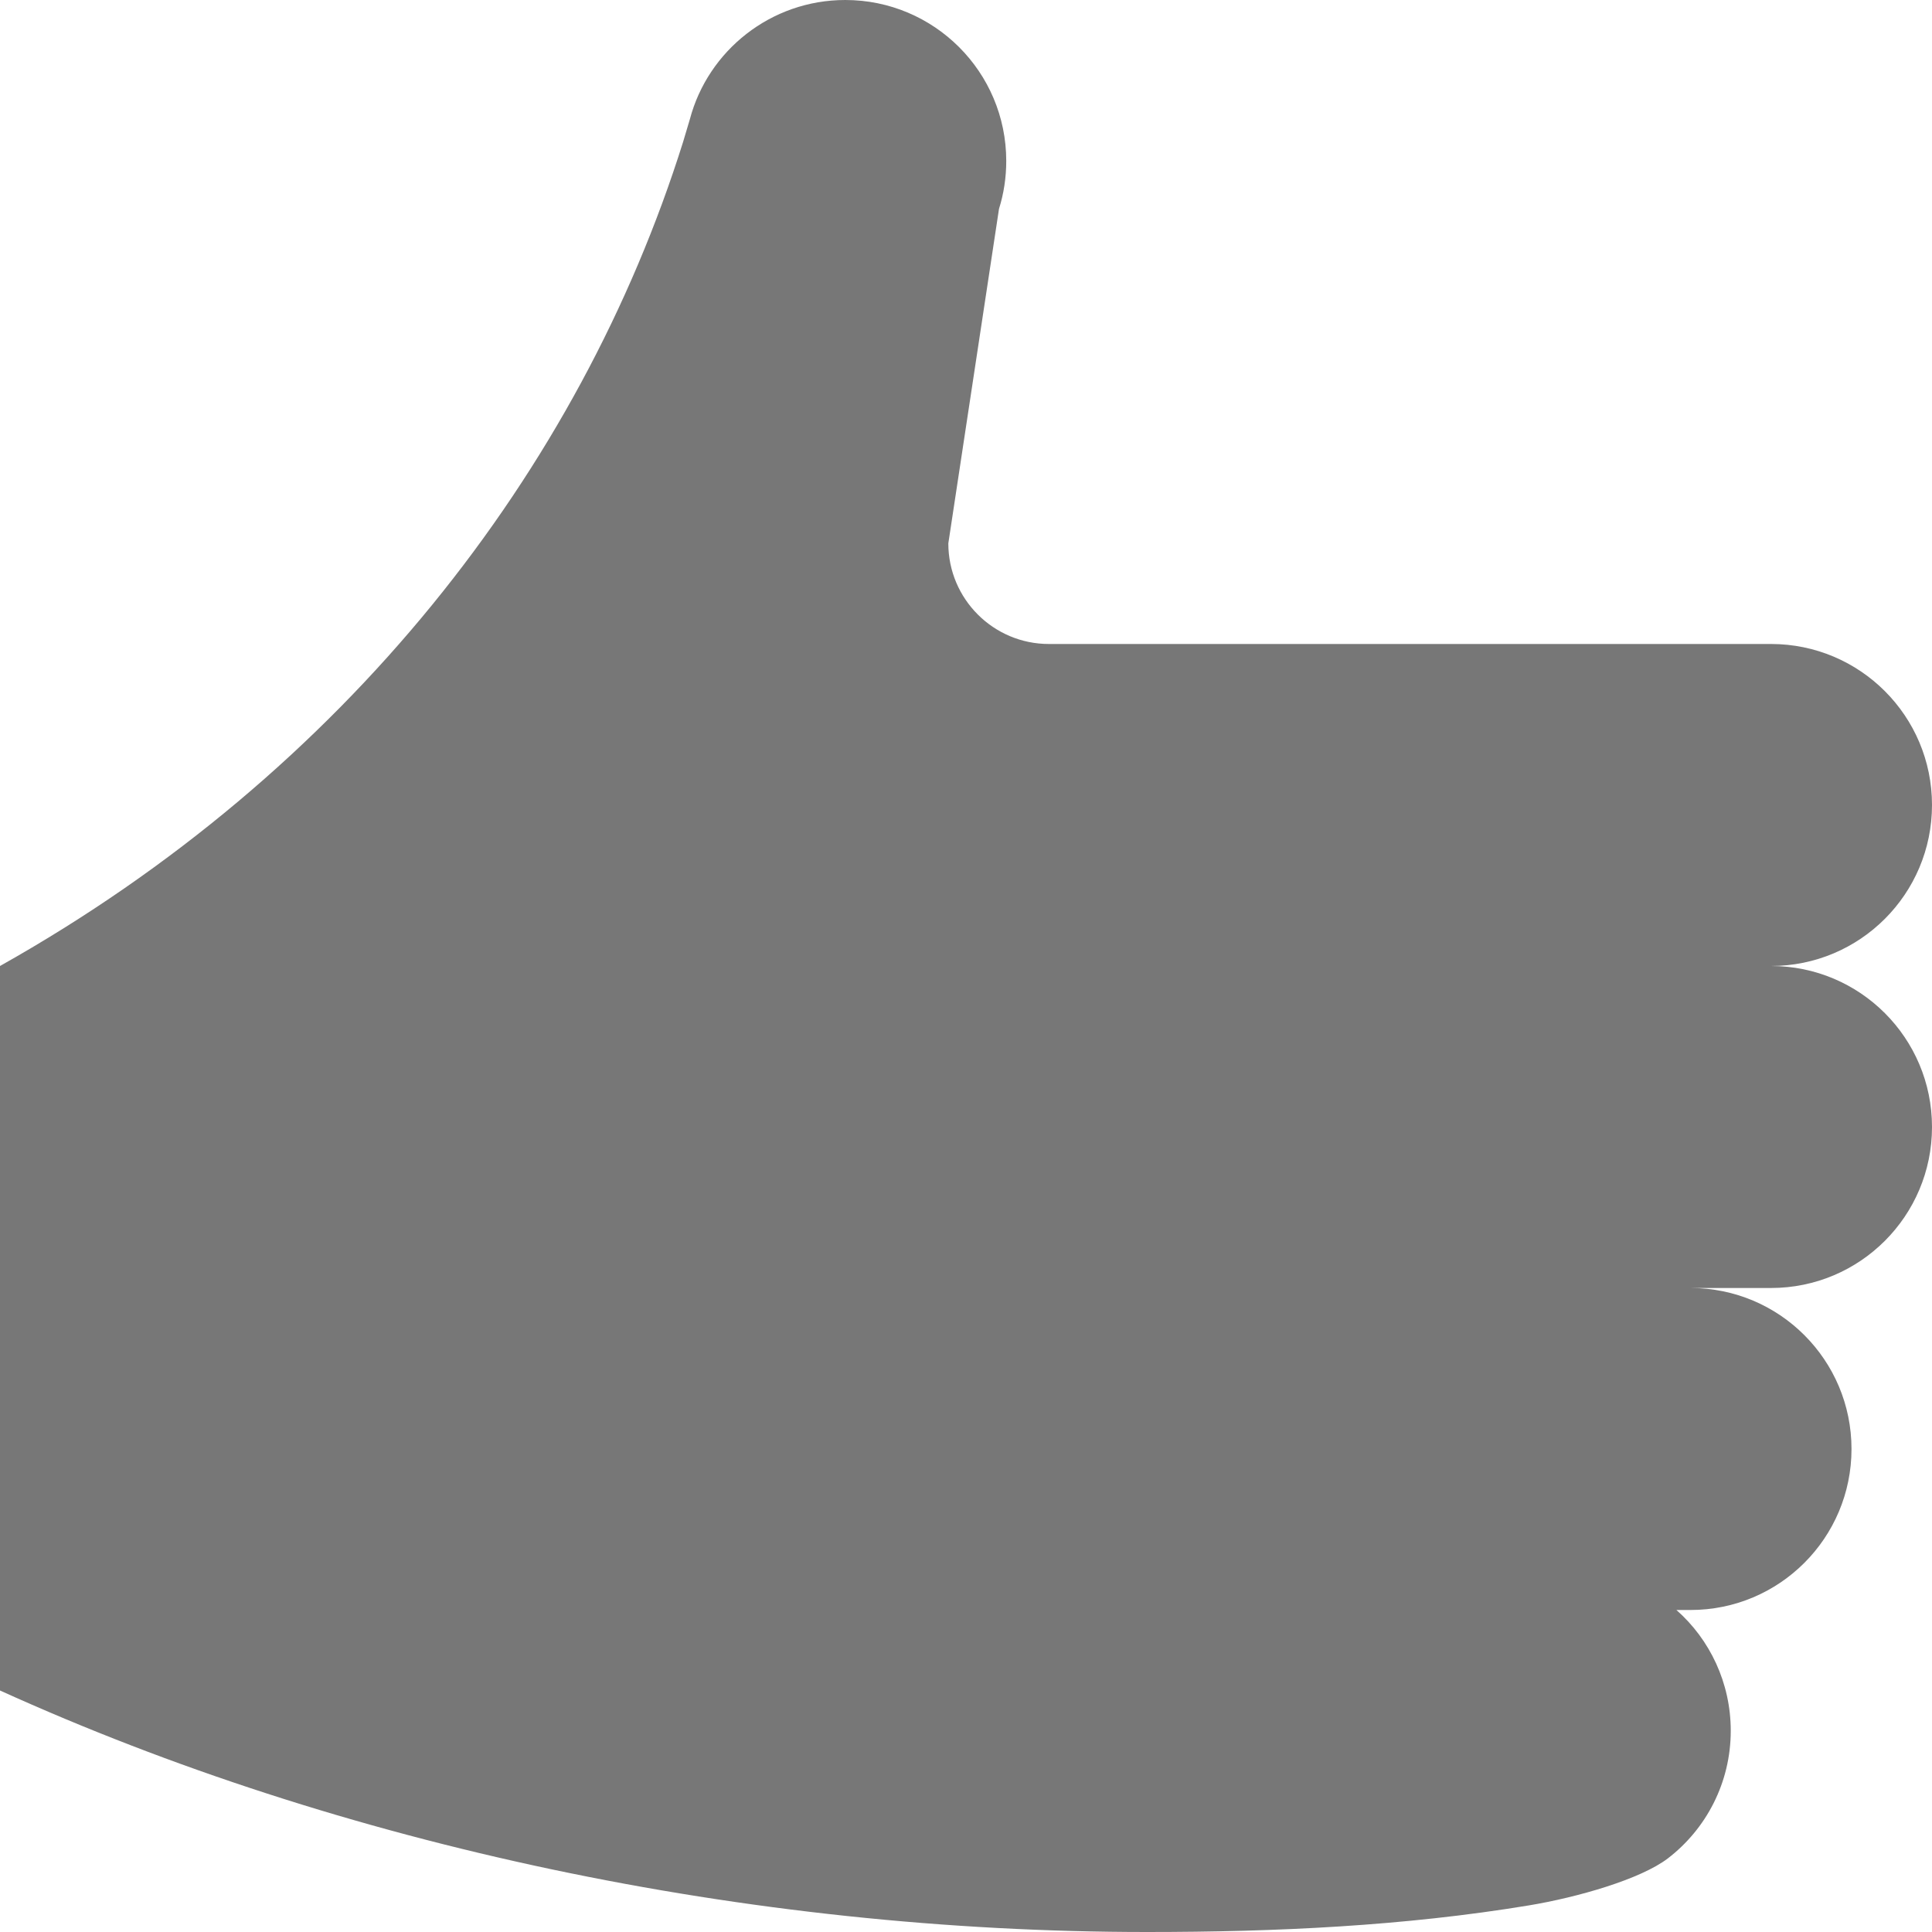<svg xmlns="http://www.w3.org/2000/svg" width="48" height="48" viewBox="0 0 1024 1024" fill="#777"><path d="M0 896c181.12 82.134 396.138 128 608 128 68.694 0 136.32-3.2 202.24-14.08 25.792-4.266 59.286-13.866 73.792-24.96 20.288-15.594 33.302-40.106 33.302-67.626 0-25.366-11.094-48.426-28.8-64H896c47.146 0 85.334-38.186 85.334-85.334S943.148 682.666 896 682.666h42.666c47.146 0 85.334-38.186 85.334-85.334s-38.186-85.334-85.334-85.334c47.146 0 85.334-38.186 85.334-85.334s-38.186-85.334-85.334-85.334l-382.698.004c-29.462 0-53.334-23.894-53.334-53.334l26.858-177.302c2.54-8.064 3.842-16.618 3.842-25.364C533.334 38.188 495.148 0 448 0c-39.466 0-72.746 26.88-82.346 63.146l-3.626 12.16C307.2 249.814 183.04 409.194 0 512v384z"/></svg>